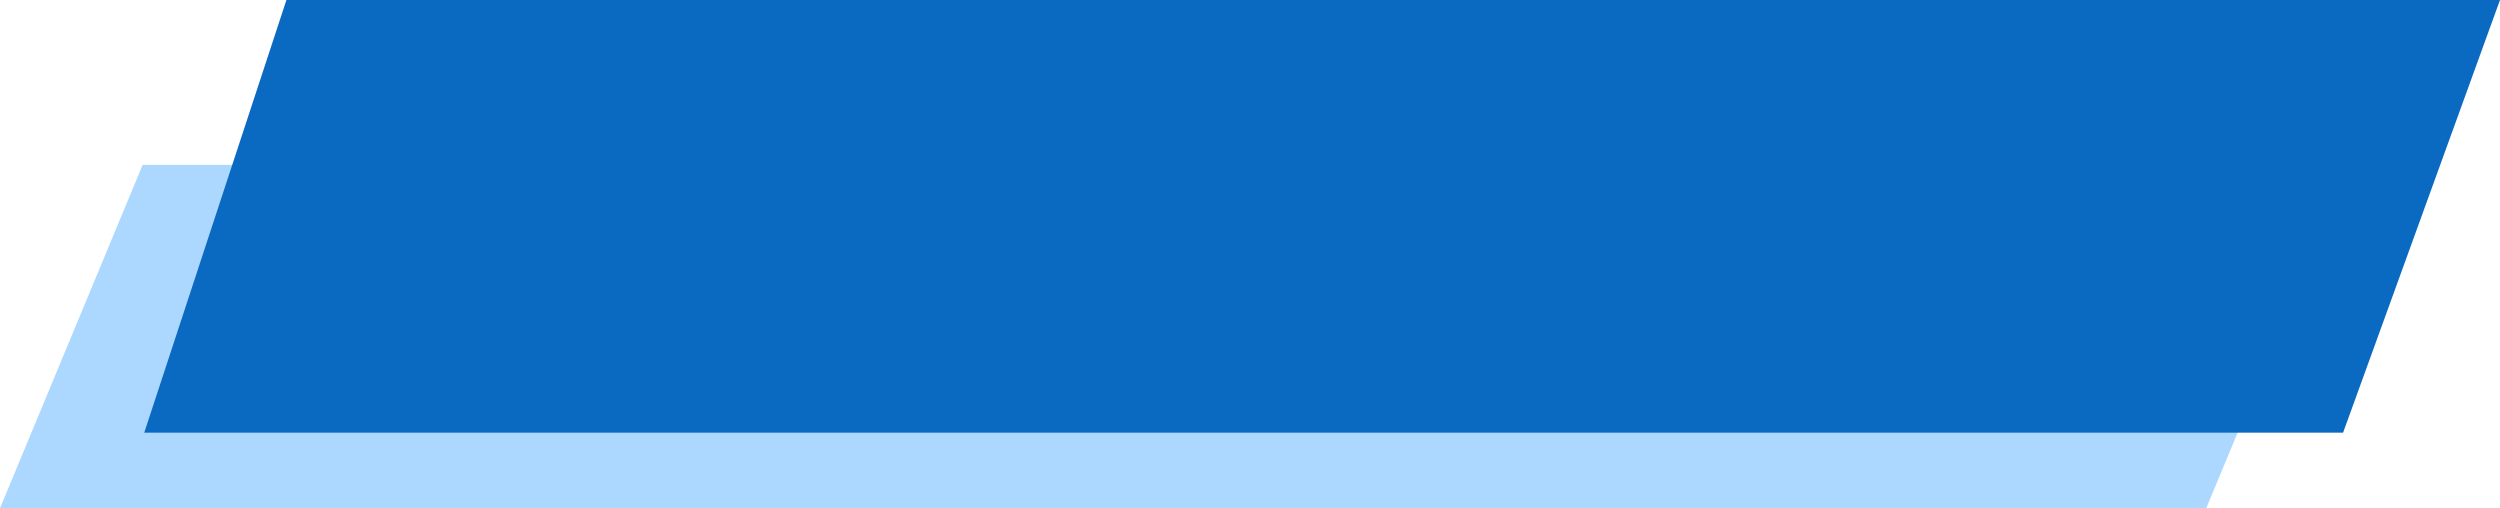 <svg width="364" height="74" viewBox="0 0 364 74" fill="none" xmlns="http://www.w3.org/2000/svg">
<path d="M20.772 24L342 24L321.228 74L-4.37114e-06 74L20.772 24Z" fill="#ACD7FF"/>
<path d="M41.703 1.80988e-06L364 2.9986e-05L341.152 63L21 63L41.703 1.80988e-06Z" fill="#0A69C1"/>
</svg>
